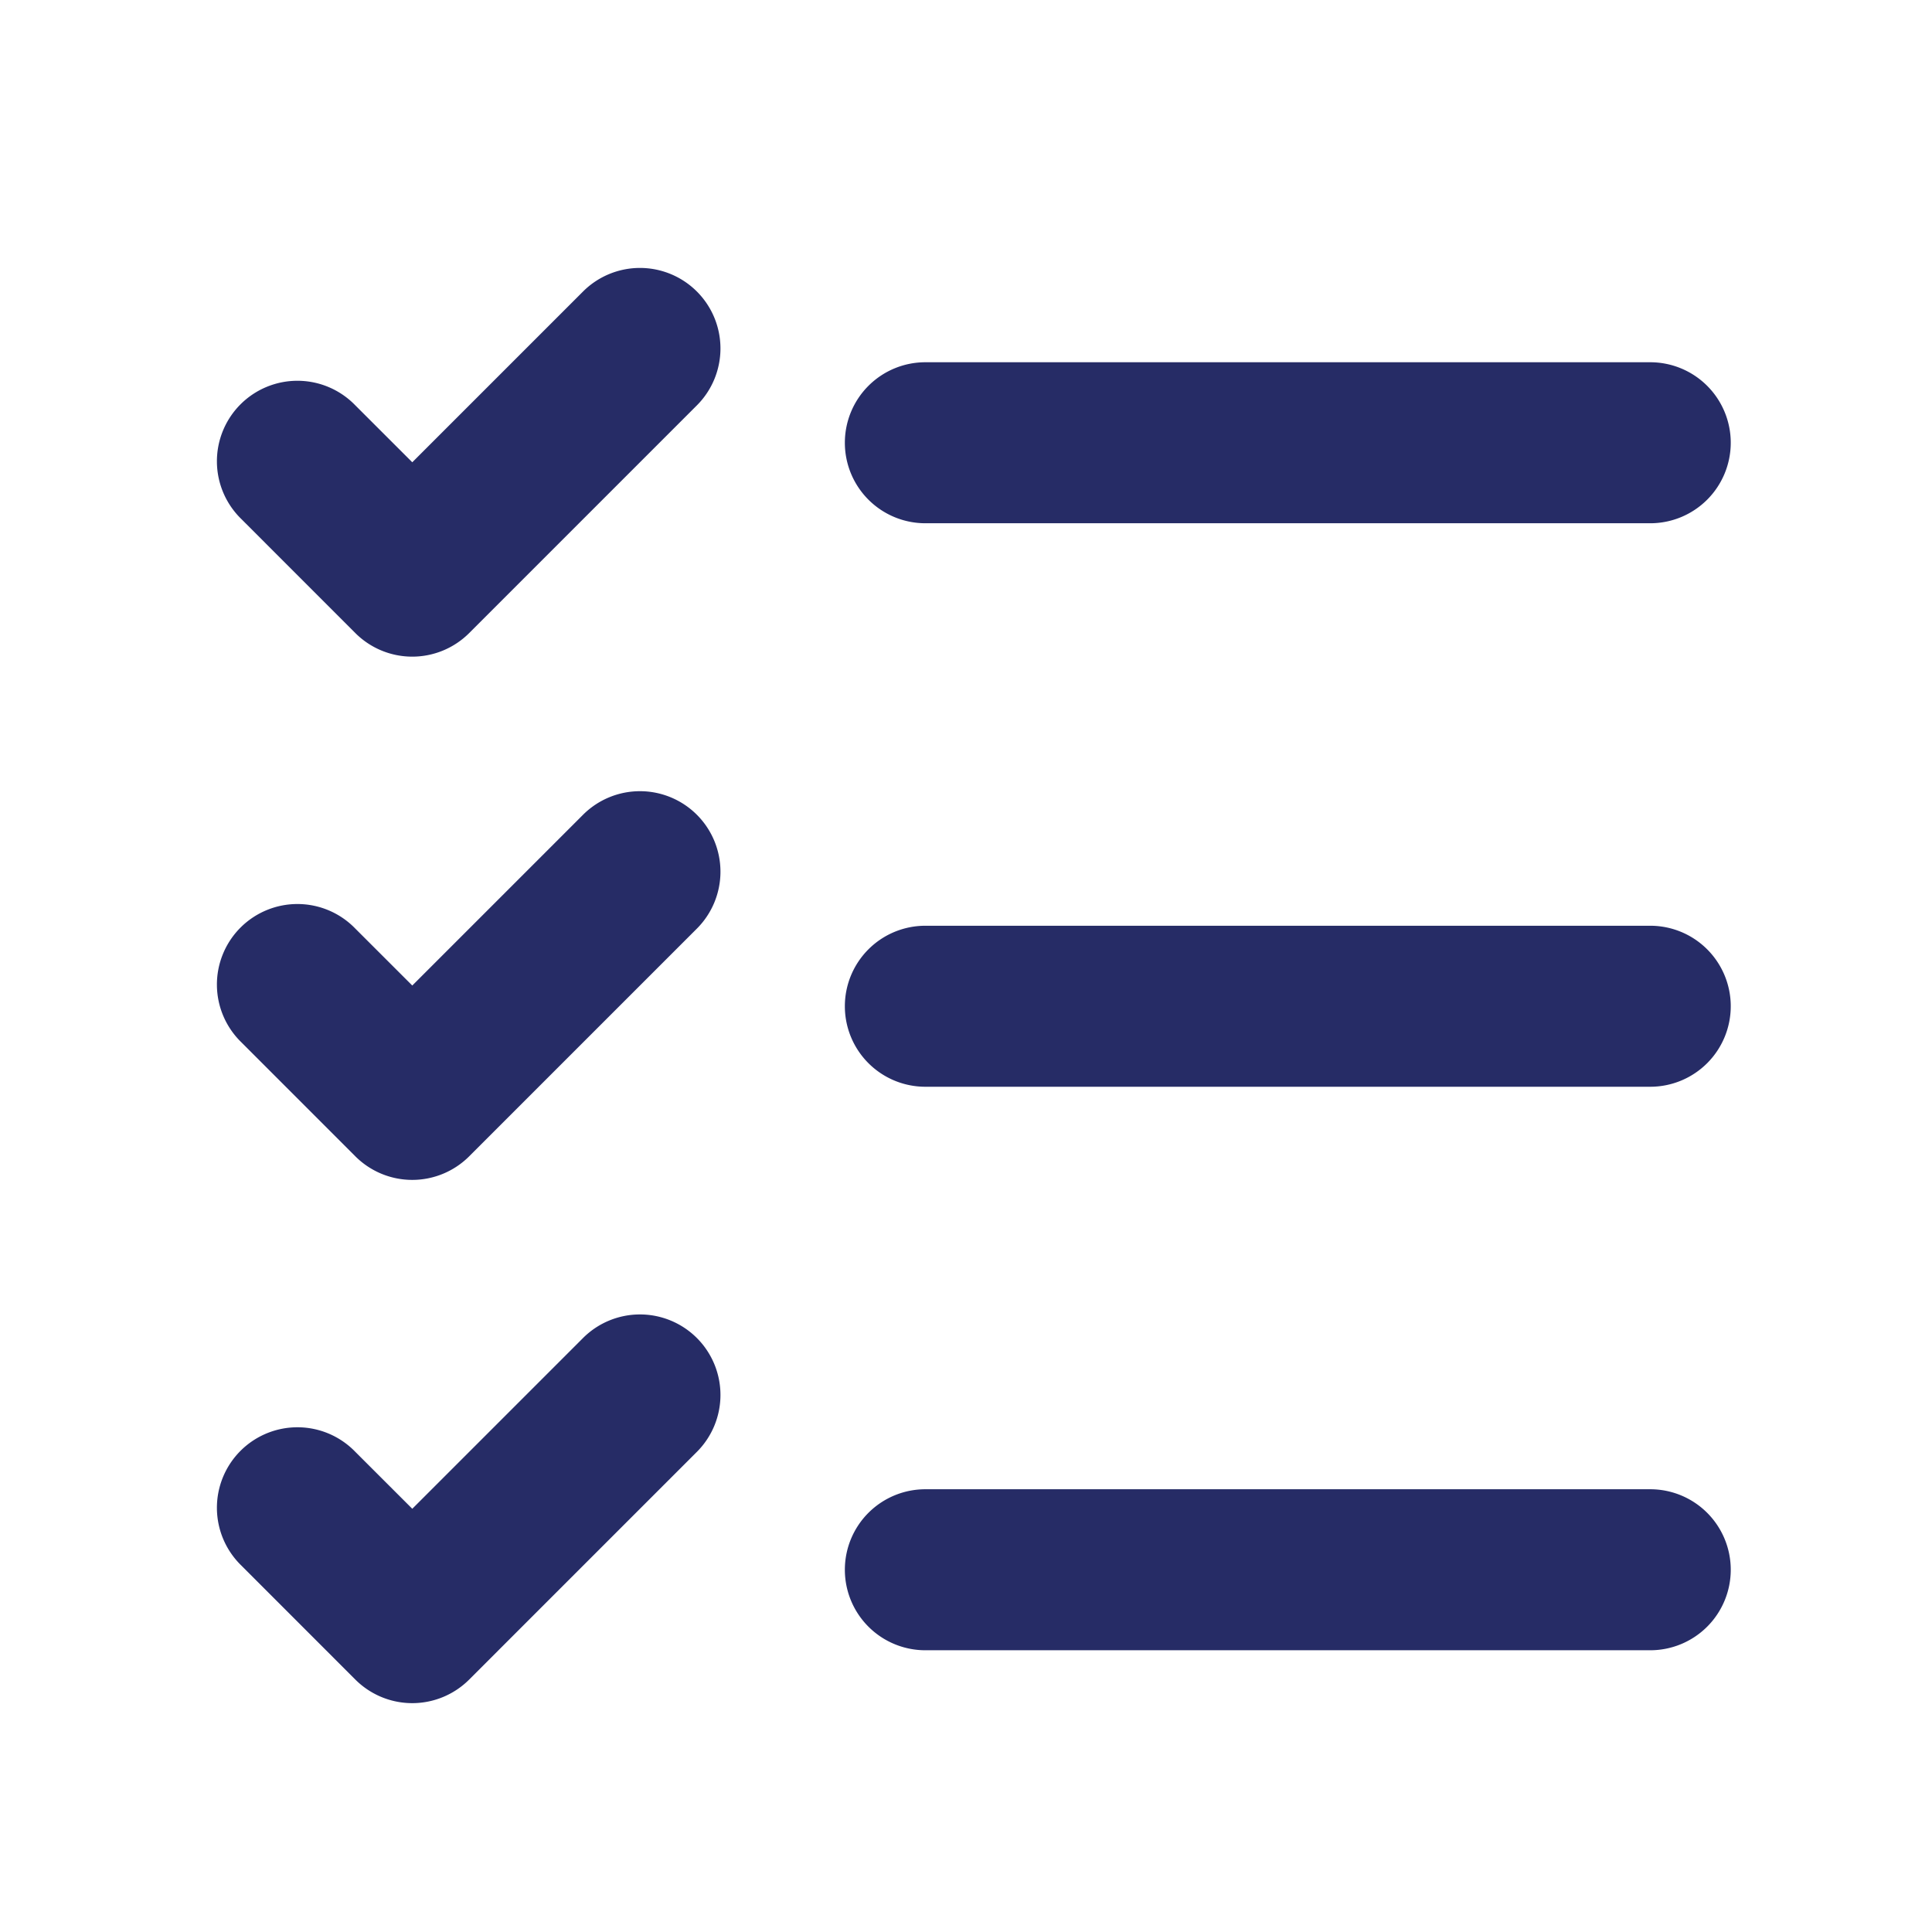 <?xml version="1.0" standalone="no"?><!DOCTYPE svg PUBLIC "-//W3C//DTD SVG 1.1//EN" "http://www.w3.org/Graphics/SVG/1.1/DTD/svg11.dtd"><svg t="1716862652623" class="icon" viewBox="0 0 1024 1024" version="1.1" xmlns="http://www.w3.org/2000/svg" p-id="14843" xmlns:xlink="http://www.w3.org/1999/xlink" width="200" height="200"><path d="M218.517 245.013l90.496-90.496a42.667 42.667 0 1 1 60.352 60.331l-120.683 120.683a42.667 42.667 0 0 1-60.352 0L128 275.179a42.667 42.667 0 1 1 60.331-60.331l30.187 30.165zM917.333 234.667a42.667 42.667 0 0 1-42.667 42.667H490.667a42.667 42.667 0 1 1 0-85.333h384a42.667 42.667 0 0 1 42.667 42.667zM218.517 522.347l90.496-90.496a42.667 42.667 0 1 1 60.352 60.331l-120.683 120.683a42.667 42.667 0 0 1-60.352 0L128 552.512a42.667 42.667 0 1 1 60.331-60.331l30.187 30.165zM917.333 533.333a42.667 42.667 0 0 1-42.667 42.667H490.667a42.667 42.667 0 1 1 0-85.333h384a42.667 42.667 0 0 1 42.667 42.667zM218.517 799.68l90.496-90.496a42.667 42.667 0 1 1 60.352 60.331l-120.683 120.683a42.667 42.667 0 0 1-60.352 0L128 829.845a42.667 42.667 0 1 1 60.331-60.331l30.187 30.165zM917.333 832a42.667 42.667 0 0 1-42.667 42.667H490.667a42.667 42.667 0 1 1 0-85.333h384a42.667 42.667 0 0 1 42.667 42.667z" fill="#262C66" p-id="14844"></path></svg>